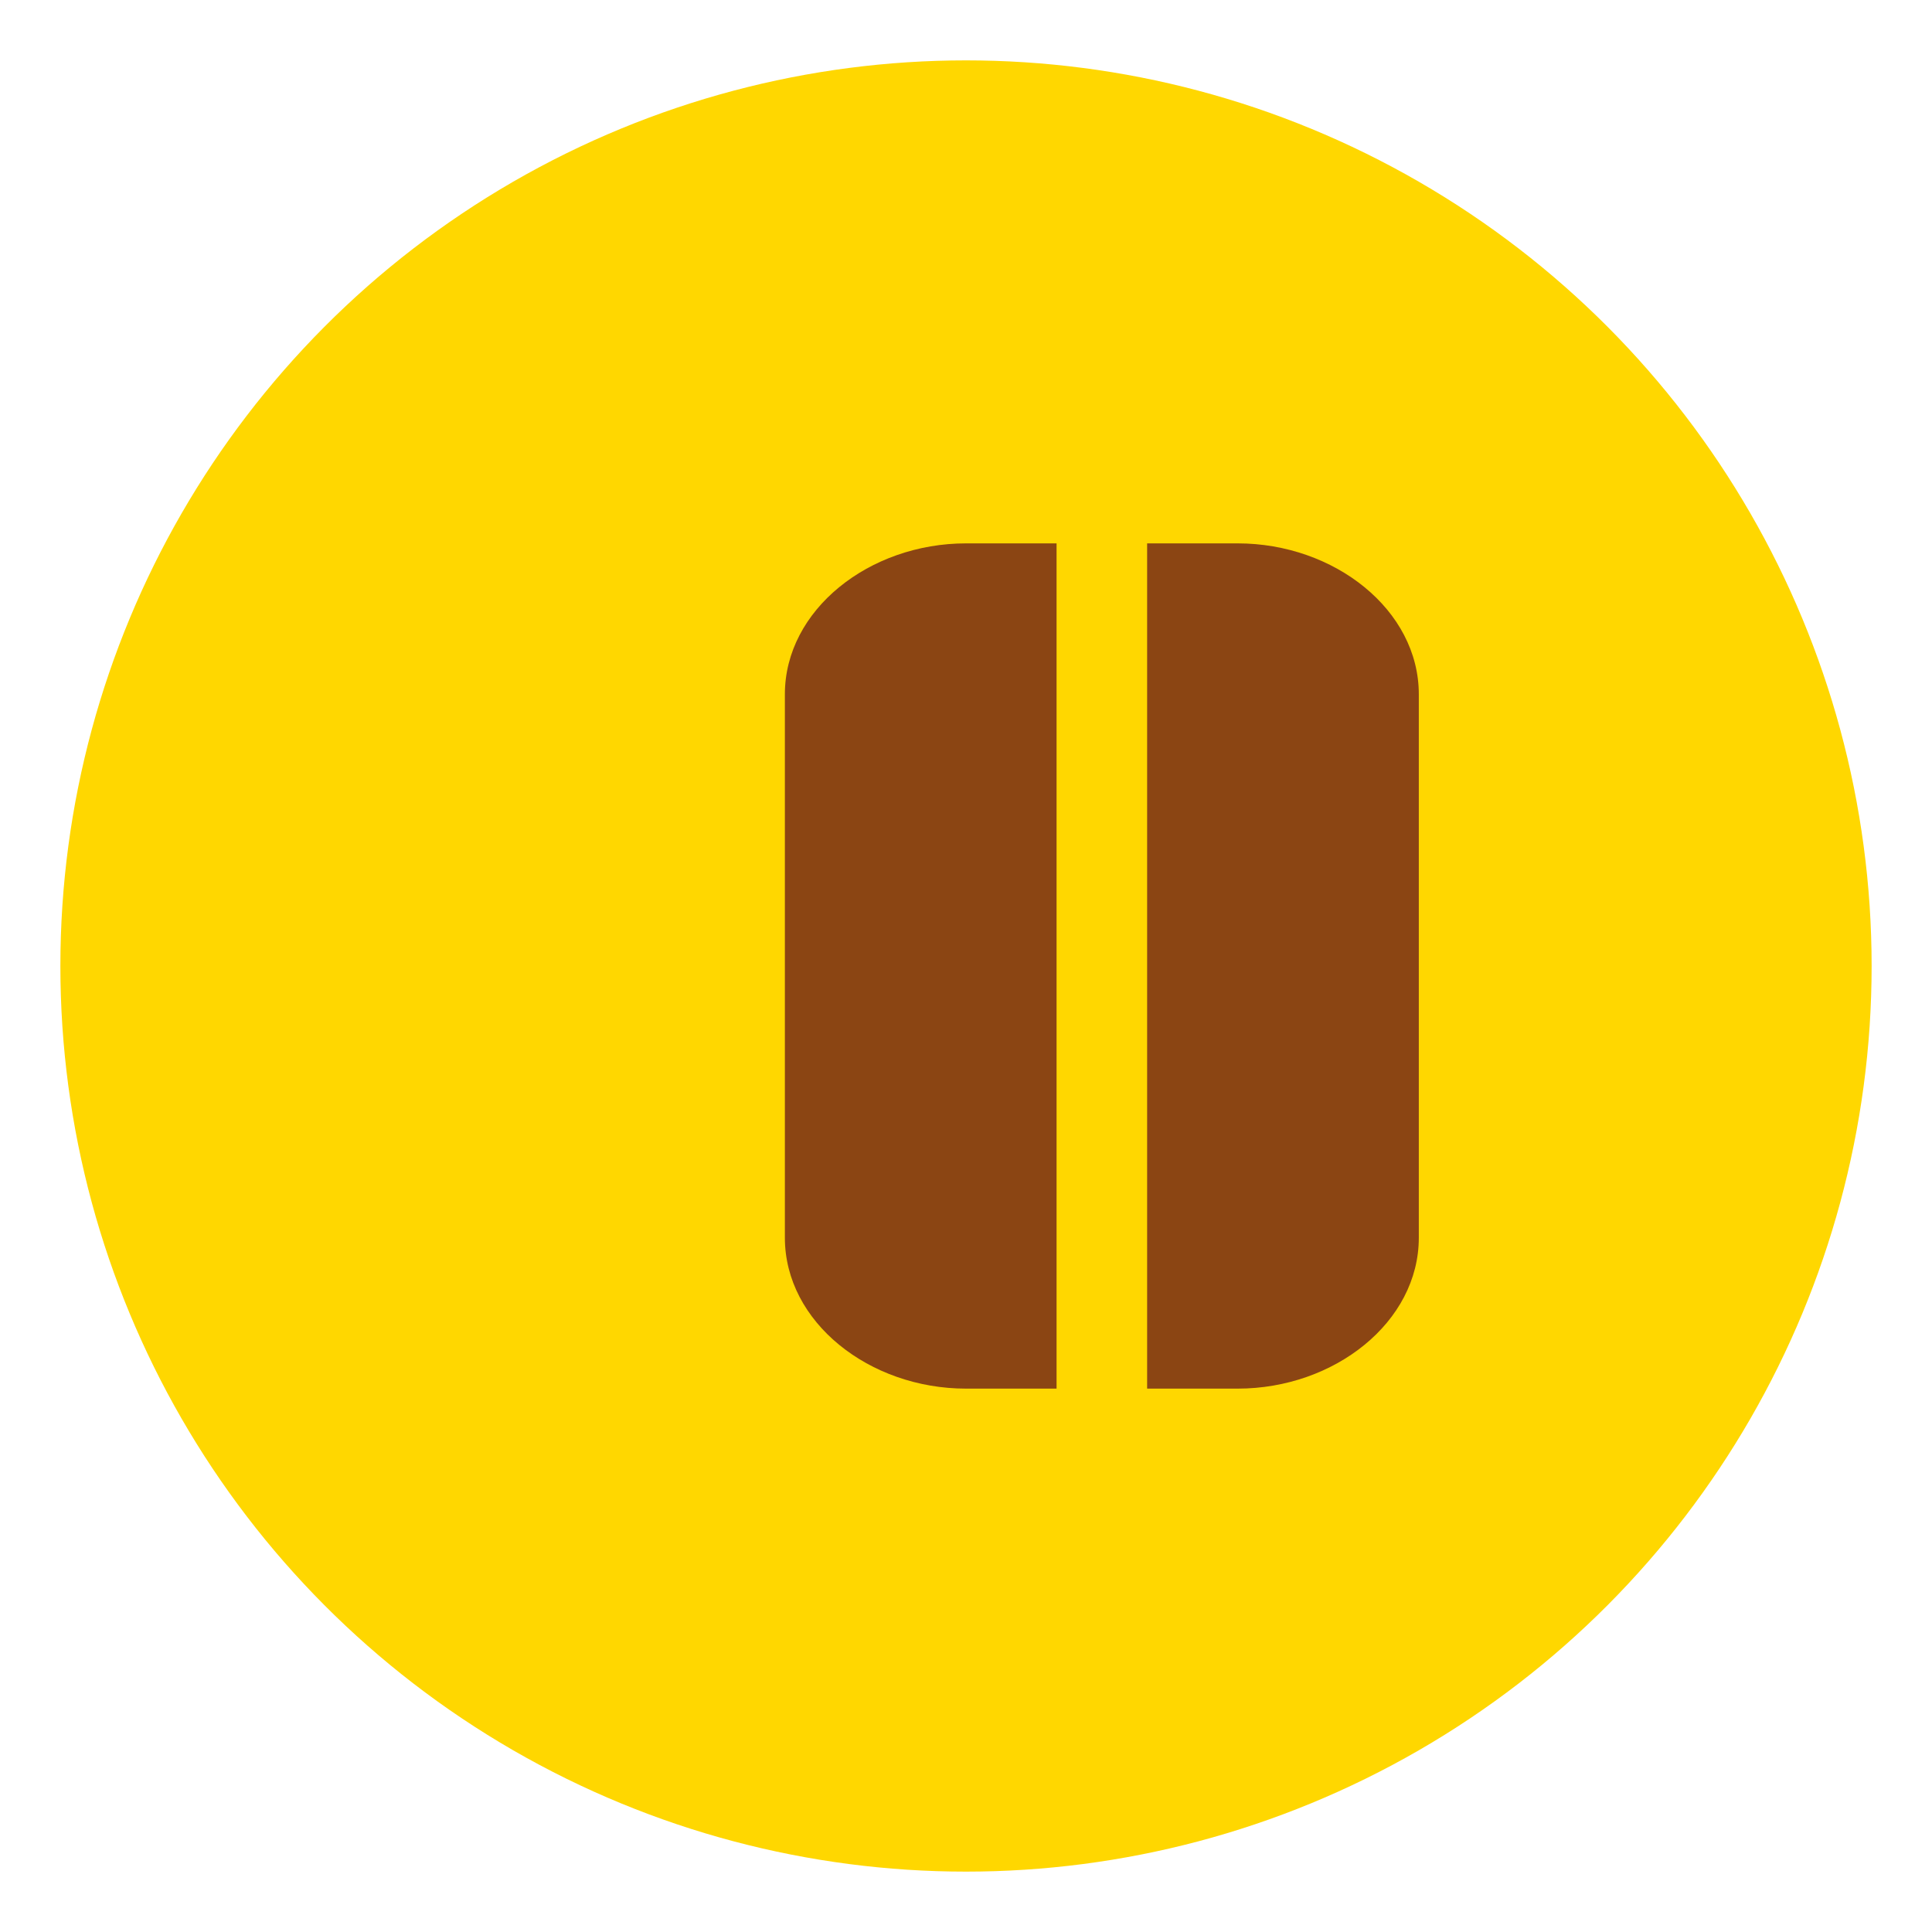 <?xml version="1.0" encoding="UTF-8"?>
<svg width="512" height="512" viewBox="0 0 512 512" fill="none" xmlns="http://www.w3.org/2000/svg">
  <circle cx="256" cy="256" r="240" fill="#FFD700"/>
  <path d="M280 144V368H256C230.4 368 208 350.4 208 328V184C208 161.6 230.4 144 256 144H280ZM304 144H328C353.6 144 376 161.6 376 184V328C376 350.4 353.6 368 328 368H304V144Z" fill="#8B4513"/>
</svg> 